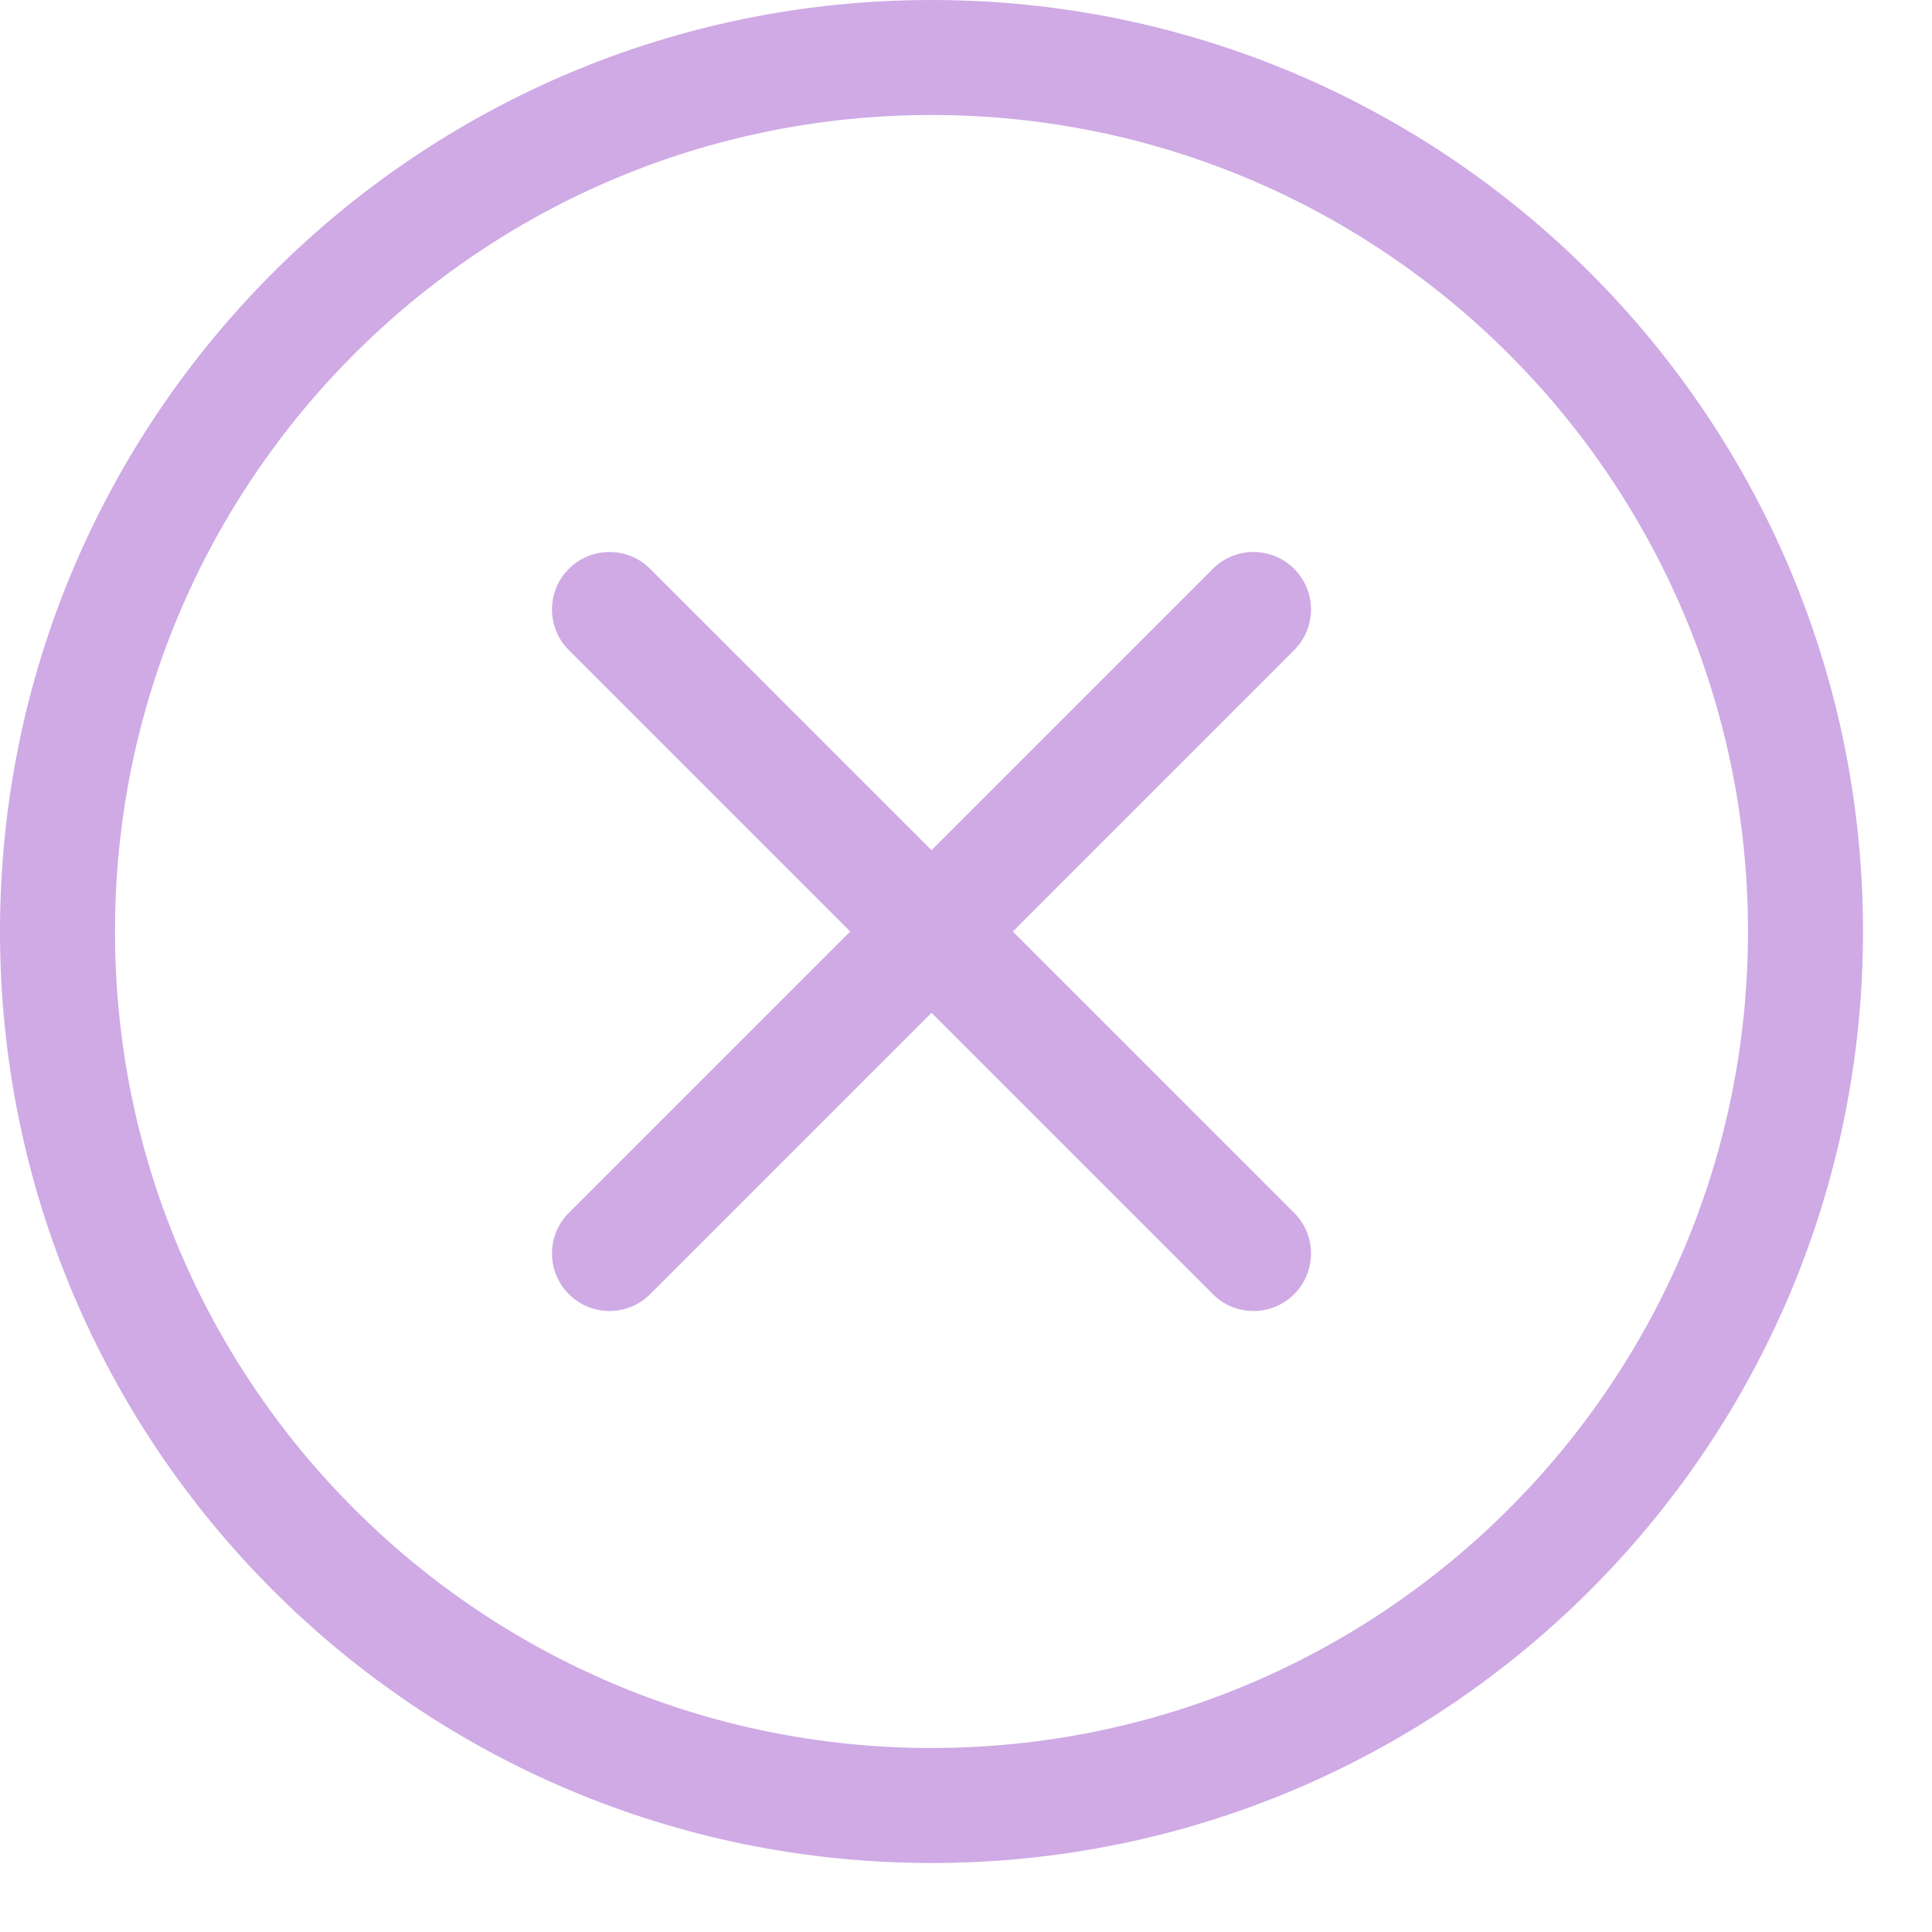 <svg width="21" height="21" viewBox="0 0 21 21" fill="none" xmlns="http://www.w3.org/2000/svg">
<path fill-rule="evenodd" clip-rule="evenodd" d="M10.125 1.25C5.223 1.25 1.25 5.223 1.25 10.125C1.25 15.027 5.223 19 10.125 19C15.027 19 19 15.027 19 10.125C19 5.223 15.027 1.25 10.125 1.25ZM0 10.125C0 4.533 4.533 0 10.125 0C15.717 0 20.25 4.533 20.25 10.125C20.25 15.717 15.717 20.25 10.125 20.25C4.533 20.25 0 15.717 0 10.125ZM6.183 6.183C6.427 5.939 6.823 5.939 7.067 6.183L10.125 9.241L13.183 6.183C13.427 5.939 13.823 5.939 14.067 6.183C14.311 6.427 14.311 6.823 14.067 7.067L11.009 10.125L14.067 13.183C14.311 13.427 14.311 13.823 14.067 14.067C13.823 14.311 13.427 14.311 13.183 14.067L10.125 11.009L7.067 14.067C6.823 14.311 6.427 14.311 6.183 14.067C5.939 13.823 5.939 13.427 6.183 13.183L9.241 10.125L6.183 7.067C5.939 6.823 5.939 6.427 6.183 6.183Z" fill="#CFAAE5"/>
</svg>
